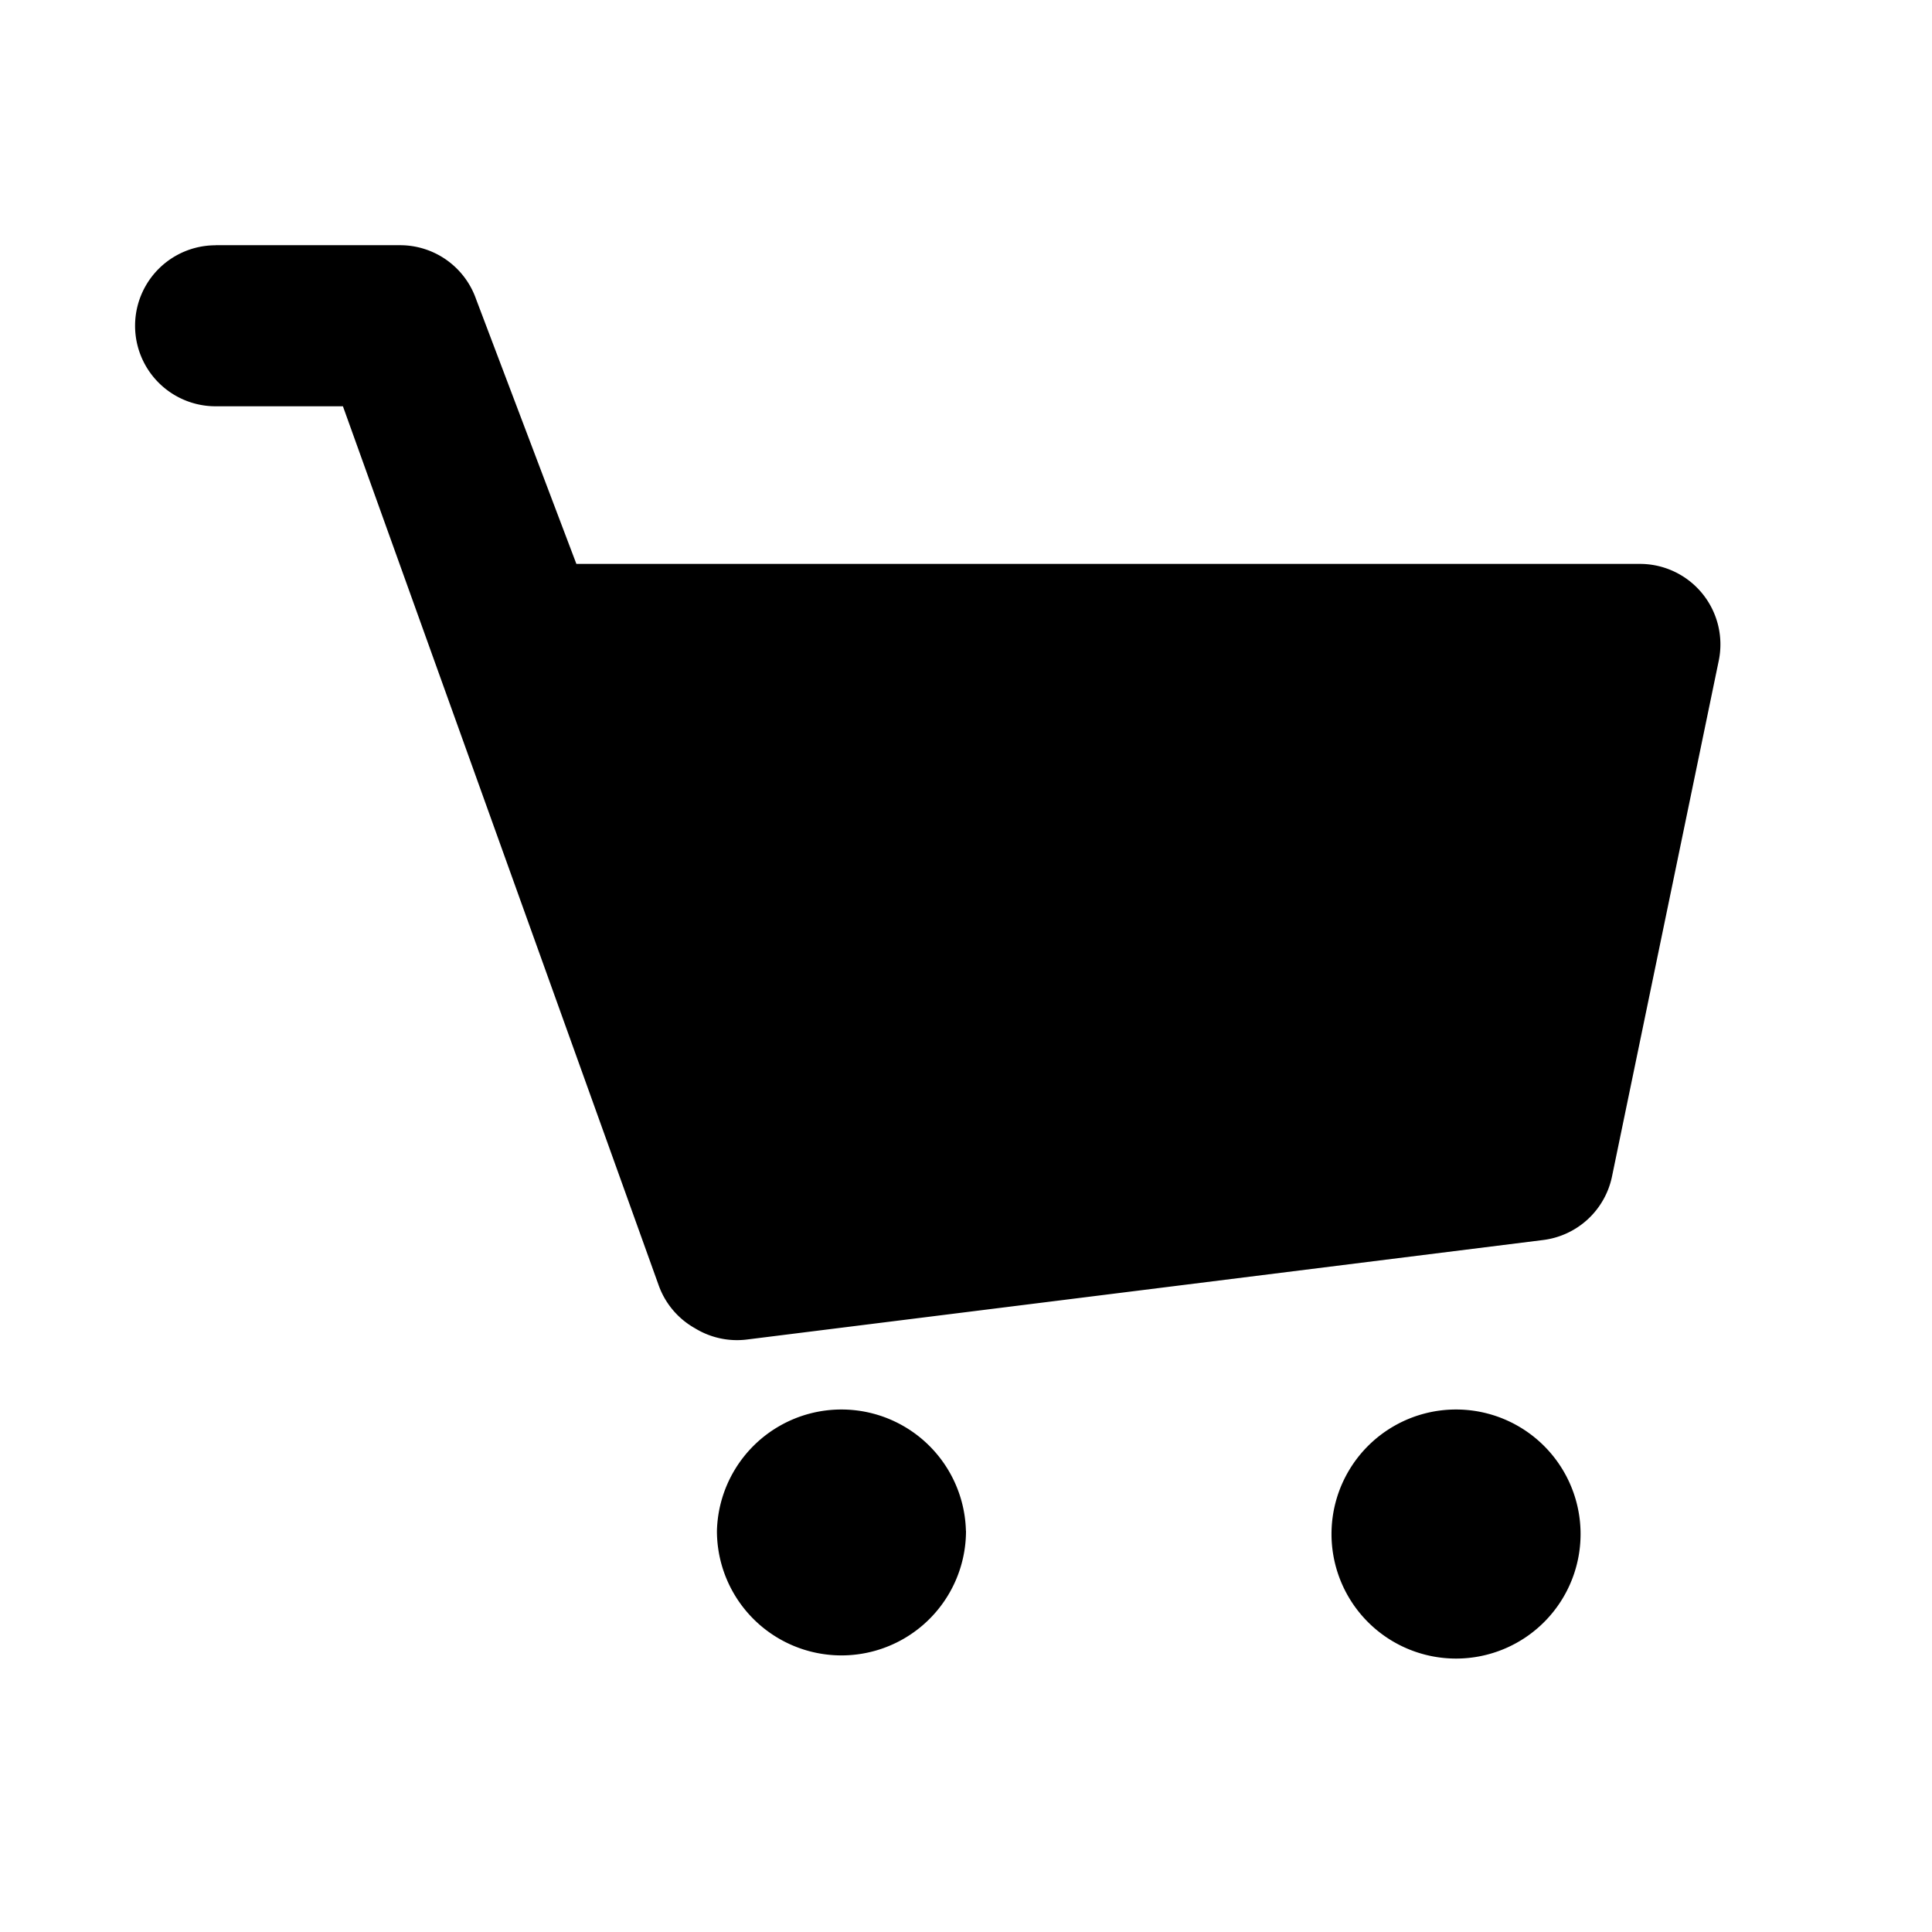 <svg xmlns="http://www.w3.org/2000/svg" fill="none" viewBox="0 0 24 24">
  <path fill="#000" d="M2.678 3.047a1 1 0 1 0 0 2H4.26L8.18 15.96a.996.996 0 0 0 .453.54.998.998 0 0 0 .646.14l9.89-1.236a1 1 0 0 0 .856-.79l1.326-6.407a1 1 0 0 0-.98-1.202H7.16L5.914 3.716a1 1 0 0 0-.944-.67H2.678ZM12 19.017a1.547 1.547 0 1 1-3.094 0 1.547 1.547 0 0 1 3.093 0Zm7.634 0a1.547 1.547 0 1 1-3.093 0 1.547 1.547 0 0 1 3.093 0Z"/>
</svg>
